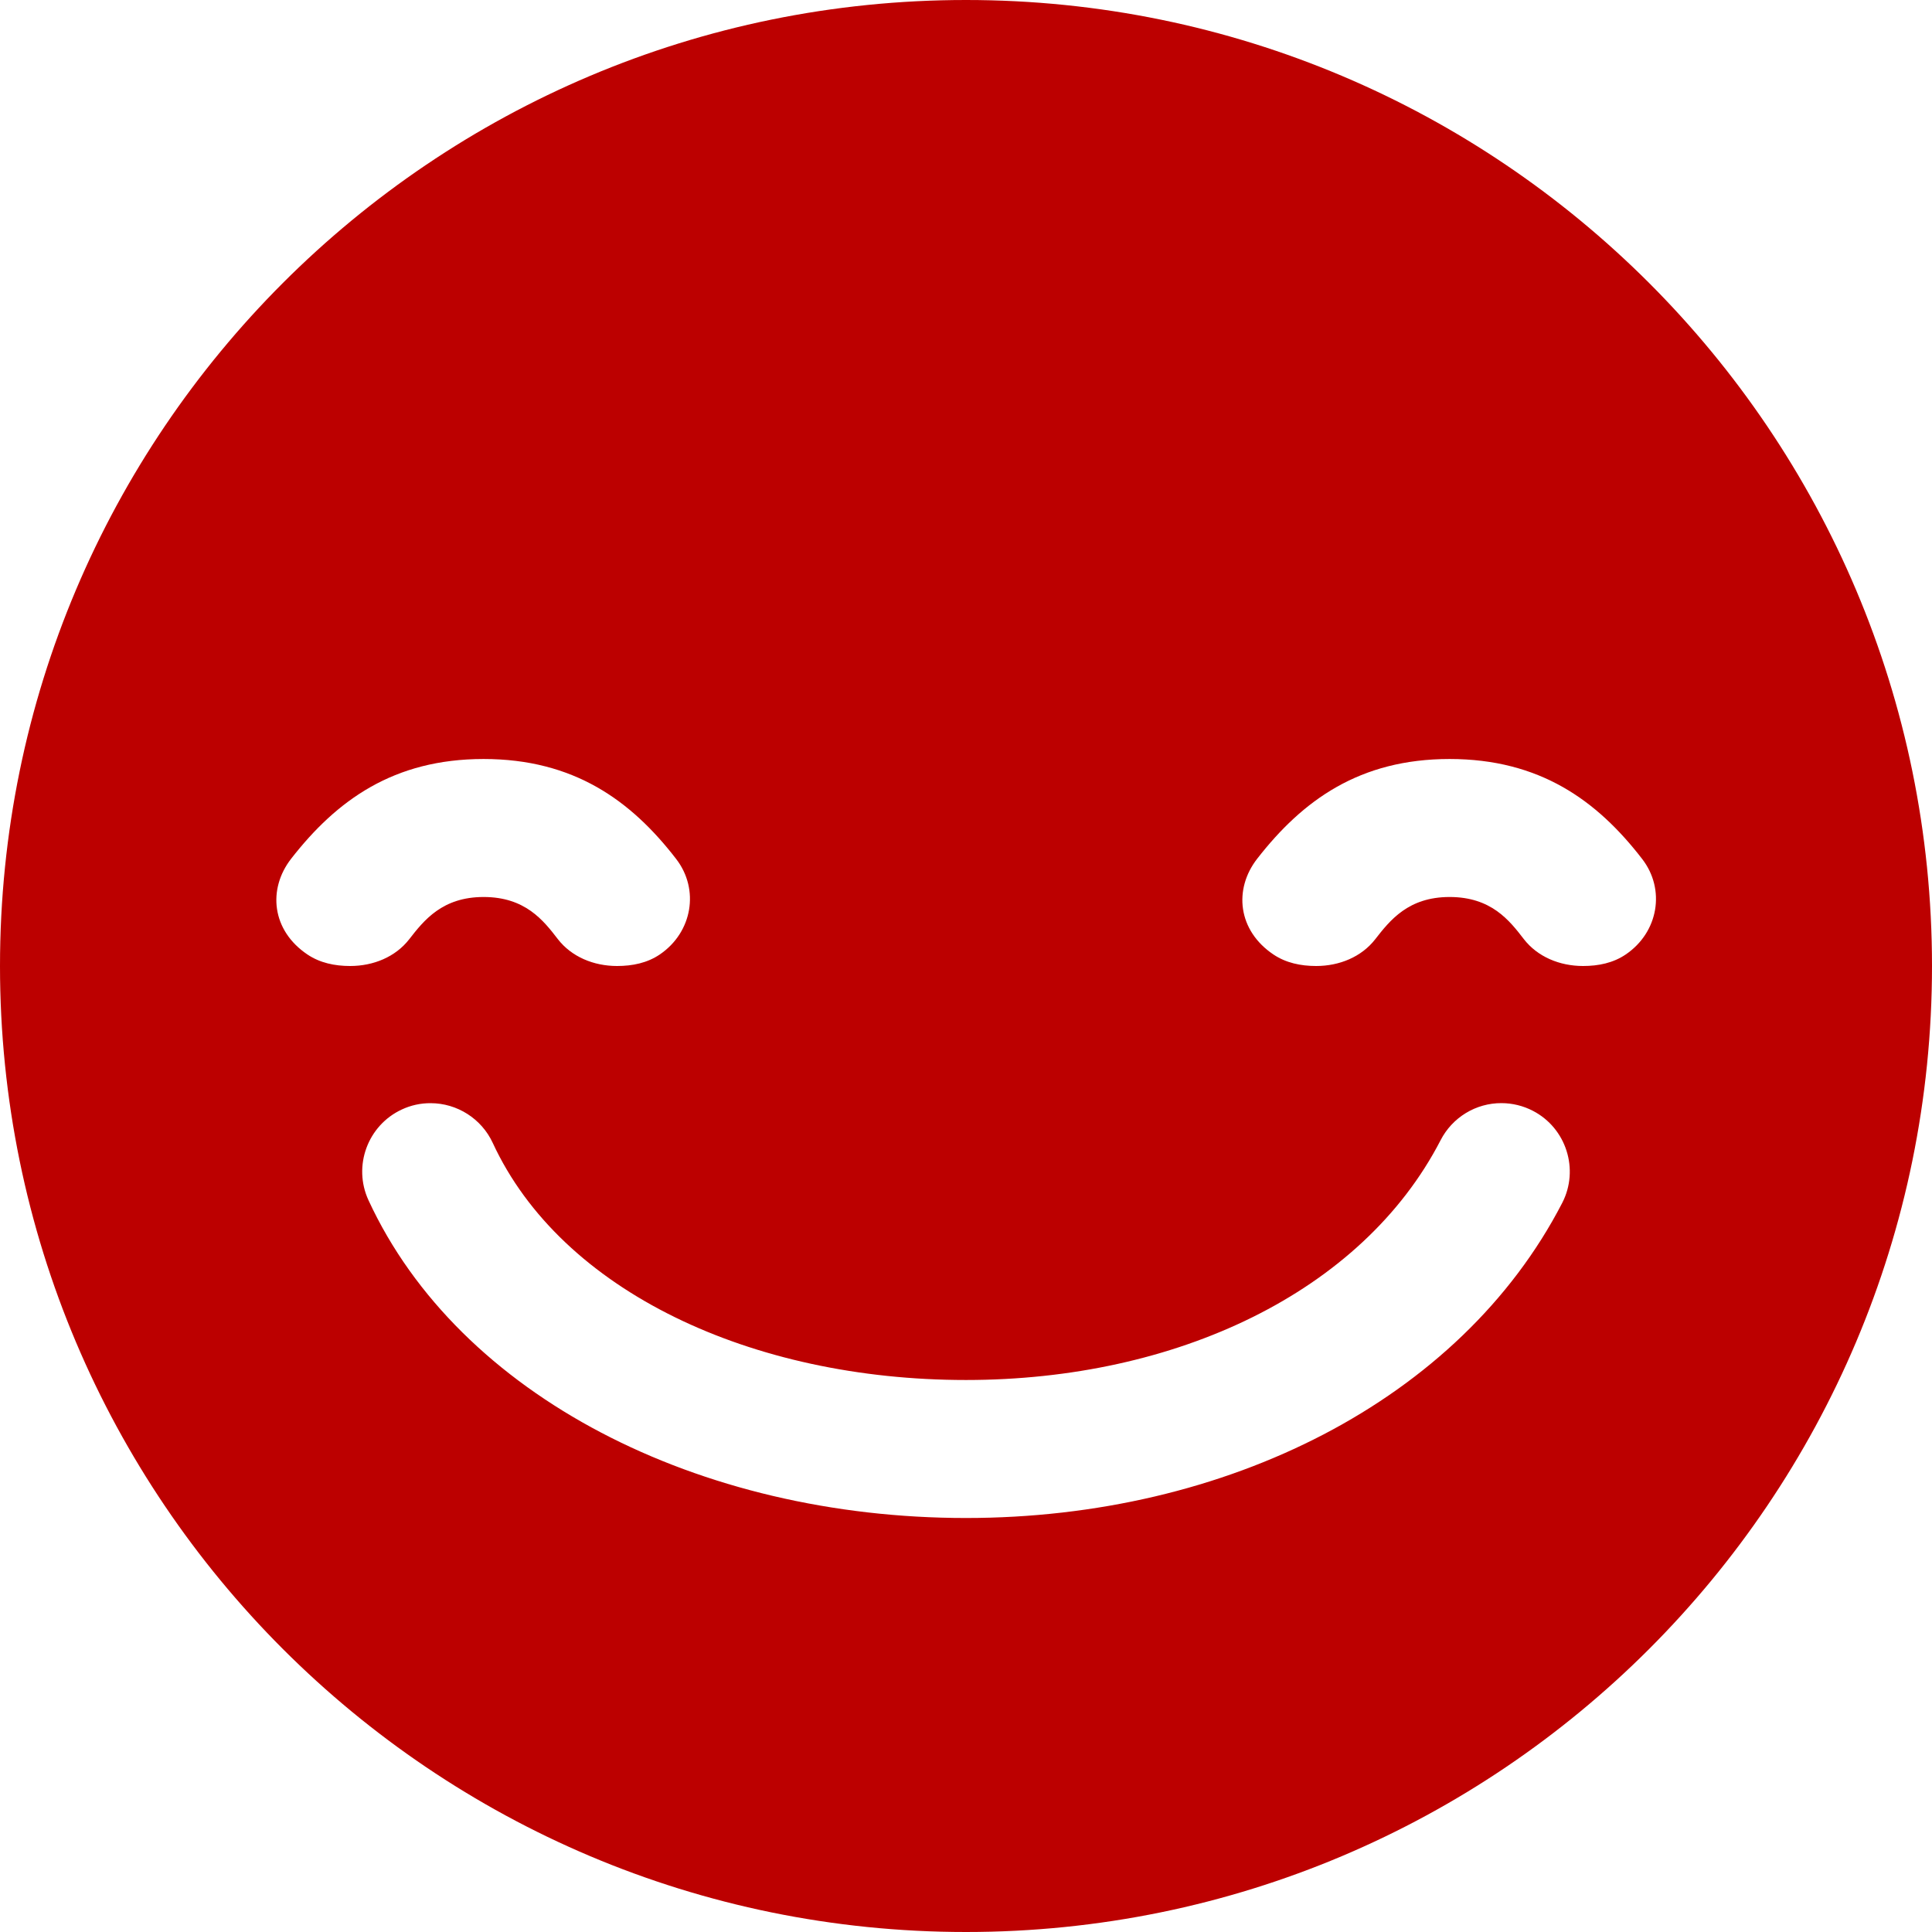 <svg width="42" height="42" viewBox="0 0 42 42" fill="none" xmlns="http://www.w3.org/2000/svg">
<path d="M21 0C9.402 0 0 9.402 0 21C0 32.598 9.402 42 21 42C32.598 42 42 32.598 42 21C42 9.402 32.598 0 21 0ZM6.682 20.749C5.906 20.227 5.815 19.329 6.33 18.667C7.319 17.398 8.555 16.5 10.513 16.5C12.471 16.5 13.717 17.399 14.699 18.673C15.211 19.336 15.052 20.267 14.344 20.749C14.071 20.934 13.75 21 13.414 21C12.907 21 12.426 20.801 12.128 20.417C11.81 20.003 11.414 19.5 10.513 19.5C9.617 19.5 9.217 20.005 8.894 20.421C8.597 20.802 8.118 21 7.612 21C7.277 21 6.955 20.933 6.682 20.749ZM33.961 26.151C31.744 30.442 26.657 33 21 33C15.2 33 9.98 30.353 8.011 26.093C7.667 25.349 7.993 24.463 8.736 24.119C8.931 24.028 9.144 23.981 9.36 23.982C9.938 23.982 10.468 24.32 10.711 24.844C12.203 28.072 16.338 30 21 30C25.557 30 29.607 28.1 31.318 24.786C31.443 24.543 31.632 24.34 31.866 24.197C32.099 24.055 32.367 23.98 32.64 23.981C32.877 23.981 33.114 24.039 33.325 24.149C34.05 24.525 34.336 25.424 33.961 26.151ZM35.344 20.748C35.071 20.934 34.75 21 34.414 21C33.907 21 33.426 20.801 33.128 20.417C32.81 20.003 32.414 19.5 31.513 19.5C30.616 19.5 30.218 20.005 29.894 20.421C29.597 20.802 29.118 21 28.612 21C28.277 21 27.955 20.933 27.682 20.749C26.906 20.227 26.815 19.329 27.331 18.667C28.319 17.398 29.555 16.5 31.513 16.5C33.471 16.5 34.717 17.399 35.699 18.673C36.212 19.336 36.052 20.267 35.344 20.748Z" fill="#BC0000"/>
</svg>

